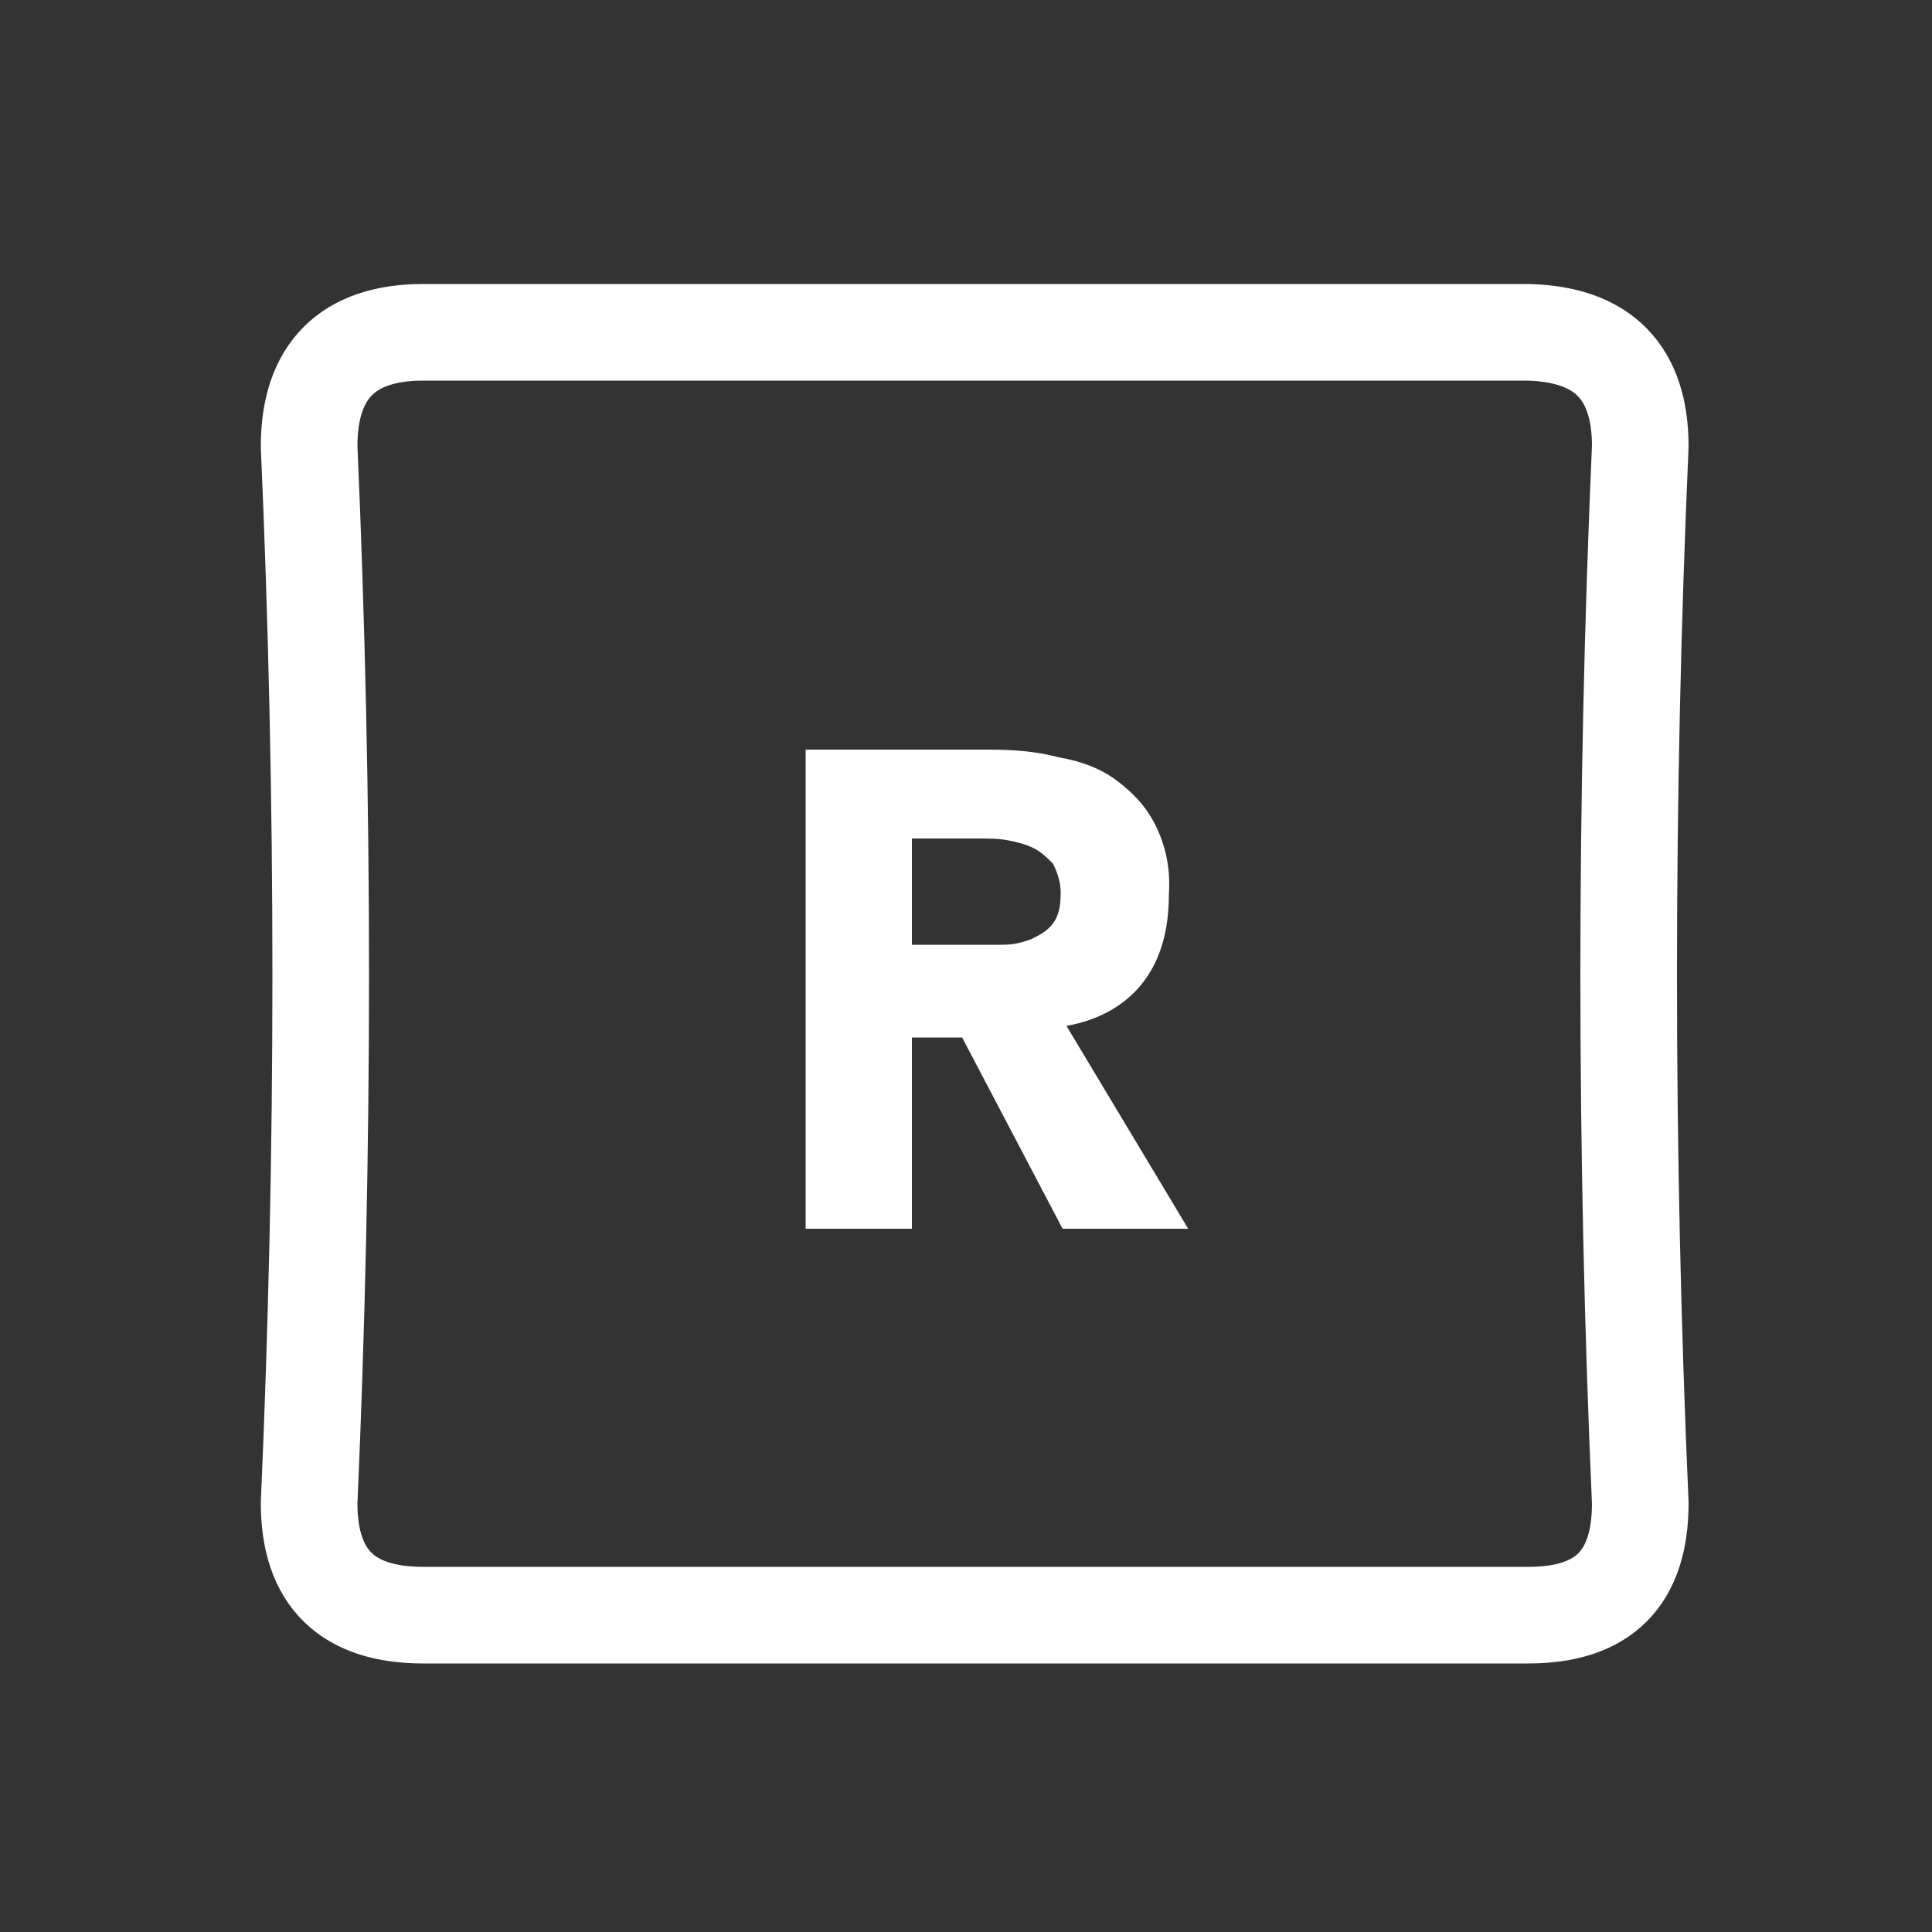 <?xml version="1.0" encoding="utf-8"?>
<!-- Generator: Adobe Illustrator 24.1.2, SVG Export Plug-In . SVG Version: 6.00 Build 0)  -->
<svg version="1.1" id="Layer_1" xmlns="http://www.w3.org/2000/svg" xmlns:xlink="http://www.w3.org/1999/xlink" x="0px" y="0px"
	 viewBox="0 0 100 100" style="enable-background:new 0 0 100 100;" xml:space="preserve">
<rect x="0" y="0" width="100" height="100" fill="#333333" stroke="none"/>
<g transform="matrix( 1, 0, 0, 1, 0,0) ">
	<g>
		<g id="Layer1_0_FILL">
			<path style="fill:#FFFFFF;" d="M59.8,42.7c-0.5-1-1.2-1.7-2-2.3c-0.8-0.6-1.8-1-3-1.2c-1.1-0.3-2.3-0.4-3.6-0.4h-9.5v24.8h5.5
				v-9.9h2.6l5.2,9.9h6.5l-6.3-10.5c1.7-0.3,3.1-1.1,4-2.3c0.9-1.2,1.3-2.7,1.3-4.5C60.6,44.9,60.3,43.7,59.8,42.7 M47.2,49v-5.6
				h3.5c0.5,0,1,0,1.5,0.1c0.5,0.1,0.9,0.2,1.3,0.4c0.4,0.2,0.7,0.5,1,0.8c0.2,0.4,0.4,0.9,0.4,1.5c0,0.7-0.1,1.2-0.4,1.6
				c-0.3,0.4-0.7,0.6-1.1,0.8c-0.5,0.2-1,0.3-1.5,0.3s-1.1,0-1.6,0H47.2z"/>
		</g>
	</g>
	<g>
		<path id="Layer1_0_1_STROKES" style="fill:none;stroke:#FFFFFF;stroke-width:5;stroke-linecap:round;stroke-linejoin:round;" d="
			M84.9,23.1c-0.8,18.2-0.8,36.5,0,54.7c0,3.9-1.9,5.8-5.8,5.8H21.9c-3.9,0-5.9-1.9-5.9-5.8c0.8-18.2,0.8-36.4,0-54.7
			c0-3.9,2-5.9,5.9-5.9h57.2C83,17.3,84.9,19.3,84.9,23.1z"/>
	</g>
</g>
</svg>
